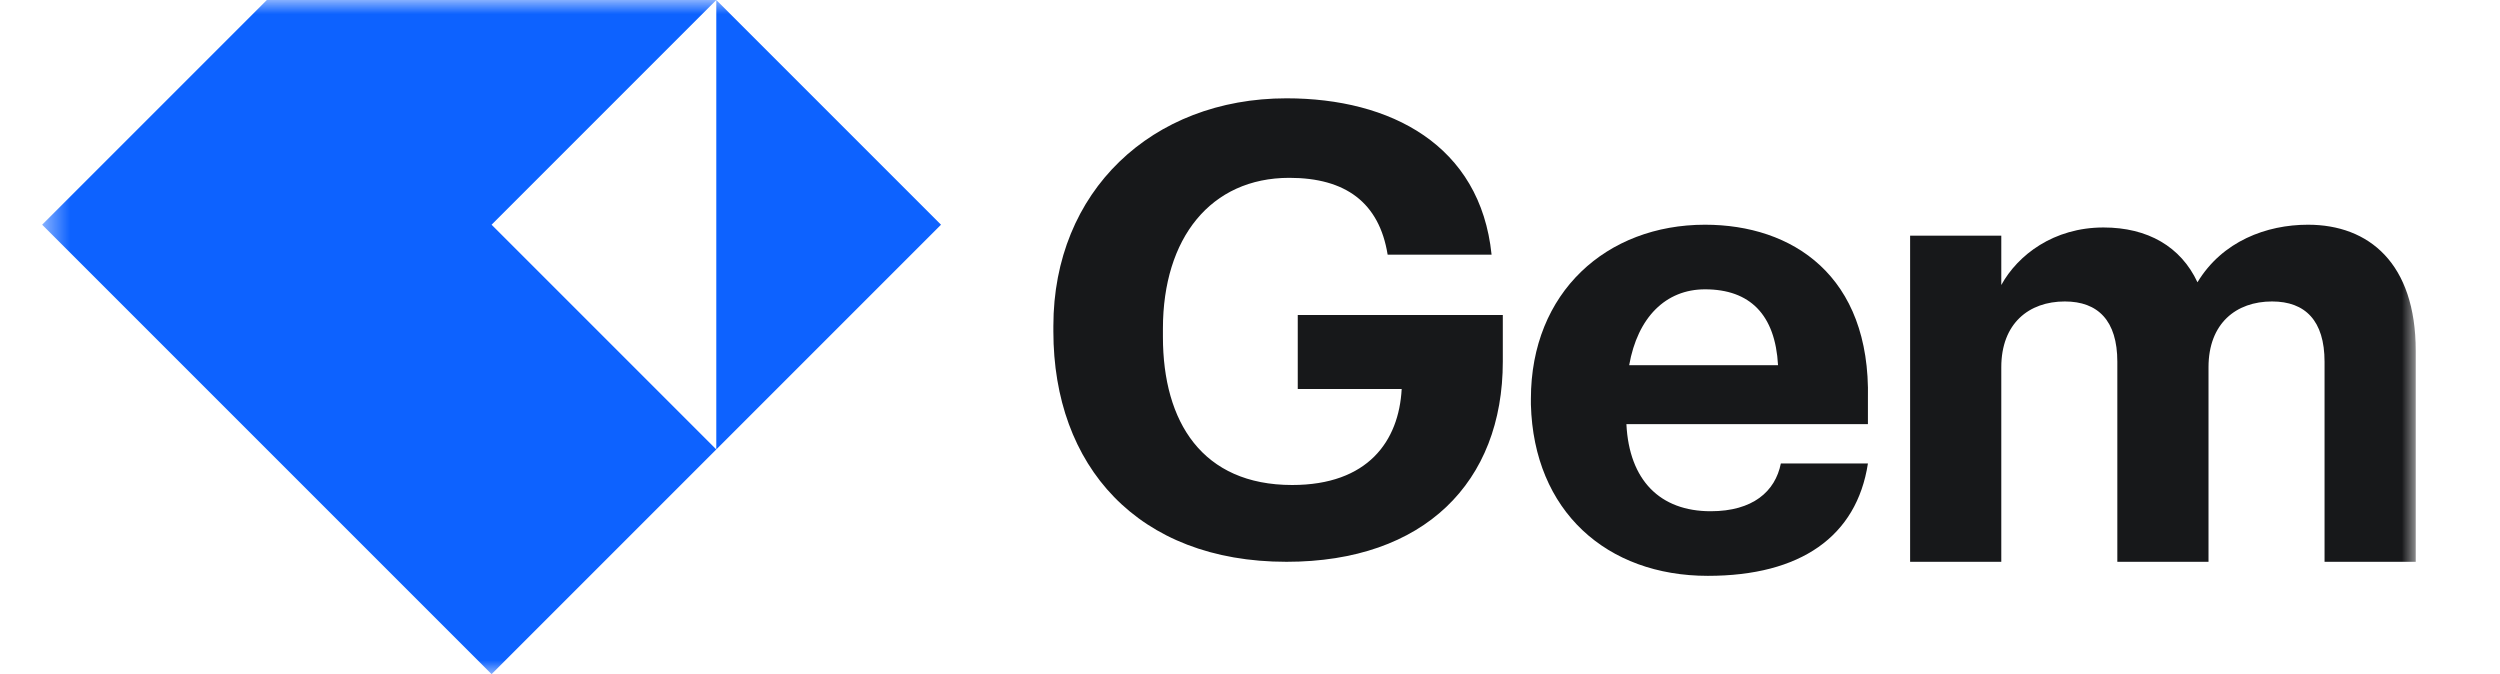 <svg width="89" height="24" viewBox="0 0 89 24" fill="none" xmlns="http://www.w3.org/2000/svg">
<mask id="mask0_929_570" style="mask-type:luminance" maskUnits="userSpaceOnUse" x="1" y="0" width="86" height="24">
<path d="M86 0H1.5V24H86V0Z" fill="white"/>
</mask>
<g mask="url(#mask0_929_570)">
<path fill-rule="evenodd" clip-rule="evenodd" d="M25.5 16L17.5 8L25.5 0V16ZM1.5 8L9.5 0H25.5L33.5 8L25.5 16L17.5 24L1.5 8Z" fill="#0D62FF"/>
<path d="M68 20H71.246V13.073C71.246 11.512 72.23 10.732 73.508 10.732C74.689 10.732 75.377 11.415 75.377 12.878V20H78.623V13.073C78.623 11.512 79.606 10.732 80.885 10.732C82.066 10.732 82.754 11.415 82.754 12.878V20H86V12.488C86 9.366 84.328 8 82.164 8C80.689 8 79.115 8.585 78.23 10.049C77.639 8.781 76.46 8.098 74.885 8.098C73.115 8.098 71.836 9.073 71.246 10.146V8.39H68V20Z" fill="#17181A"/>
<path d="M57.999 13C58.299 11.3 59.299 10.3 60.699 10.3C62.298 10.3 63.198 11.2 63.298 13H57.999ZM60.799 20.5C64.098 20.5 66.098 19.1 66.498 16.5H63.398C63.198 17.5 62.398 18.2 60.899 18.2C59.099 18.2 57.999 17.1 57.9 15.1H66.498V14.2C66.598 9.8 63.798 8 60.699 8C57.2 8 54.5 10.4 54.5 14.2V14.4C54.6 18.2 57.2 20.5 60.799 20.5Z" fill="#17181A"/>
<path d="M45.8 20C50.7 20 53.5 17.169 53.5 12.873V11.213H46.2V13.849H49.9C49.8 15.704 48.7 17.266 46 17.266C42.8 17.266 41.4 15.021 41.4 11.994V11.701C41.4 8.479 43.1 6.331 45.9 6.331C47.9 6.331 49.1 7.21 49.4 9.065H53.1C52.7 5.16 49.5 3.5 45.8 3.5C41 3.5 37.5 6.82 37.5 11.604V11.799C37.5 16.583 40.5 20 45.8 20Z" fill="#17181A"/>
</g>
</svg>

